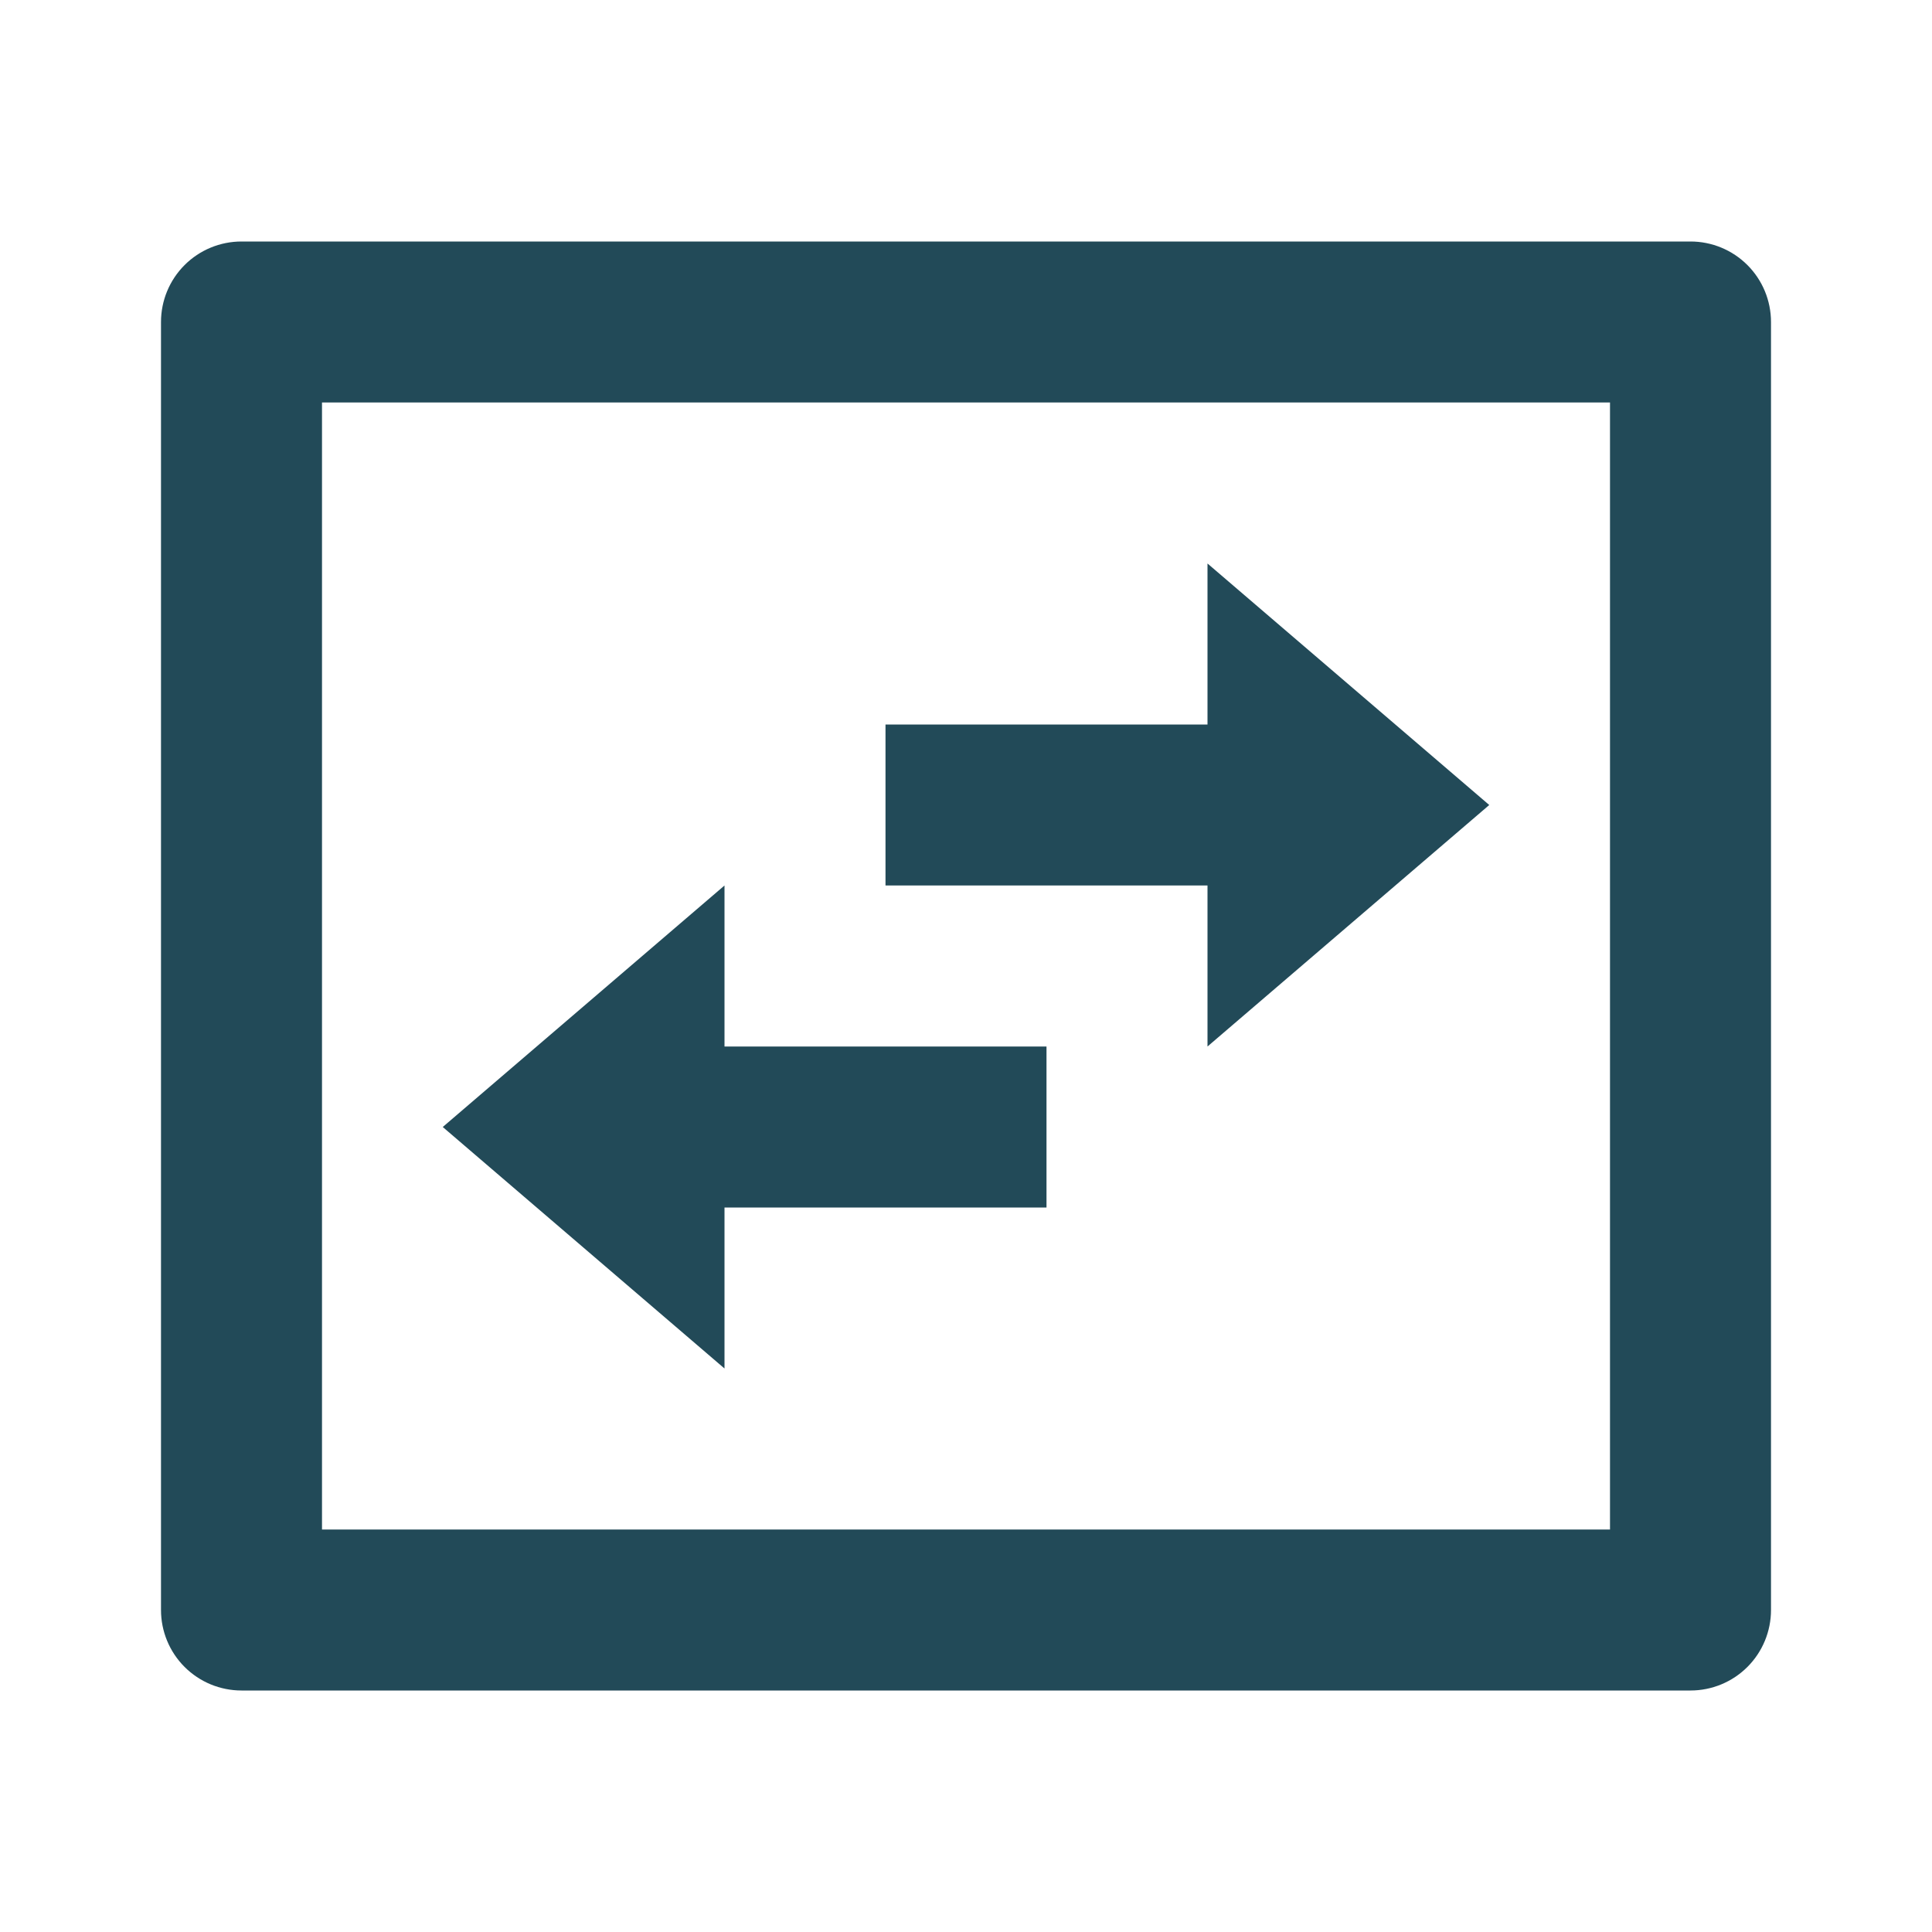 <svg width="60" height="60" viewBox="0 0 60 60" fill="none" xmlns="http://www.w3.org/2000/svg">
<g id="Group">
<path id="Vector" d="M10 12.5V47.5H50V12.5H10ZM7.5 7.5H52.5C53.163 7.5 53.799 7.763 54.268 8.232C54.737 8.701 55 9.337 55 10V50C55 50.663 54.737 51.299 54.268 51.768C53.799 52.237 53.163 52.5 52.5 52.5H7.5C6.837 52.5 6.201 52.237 5.732 51.768C5.263 51.299 5 50.663 5 50V10C5 9.337 5.263 8.701 5.732 8.232C6.201 7.763 6.837 7.5 7.5 7.5V7.5ZM37.5 17.5L46.25 25L37.5 32.5V27.5H27.5V22.5H37.5V17.5ZM22.5 42.5L13.75 35L22.5 27.5V32.5H32.5V37.5H22.5V42.5Z" fill="#224A58"/>
</g>
</svg>
